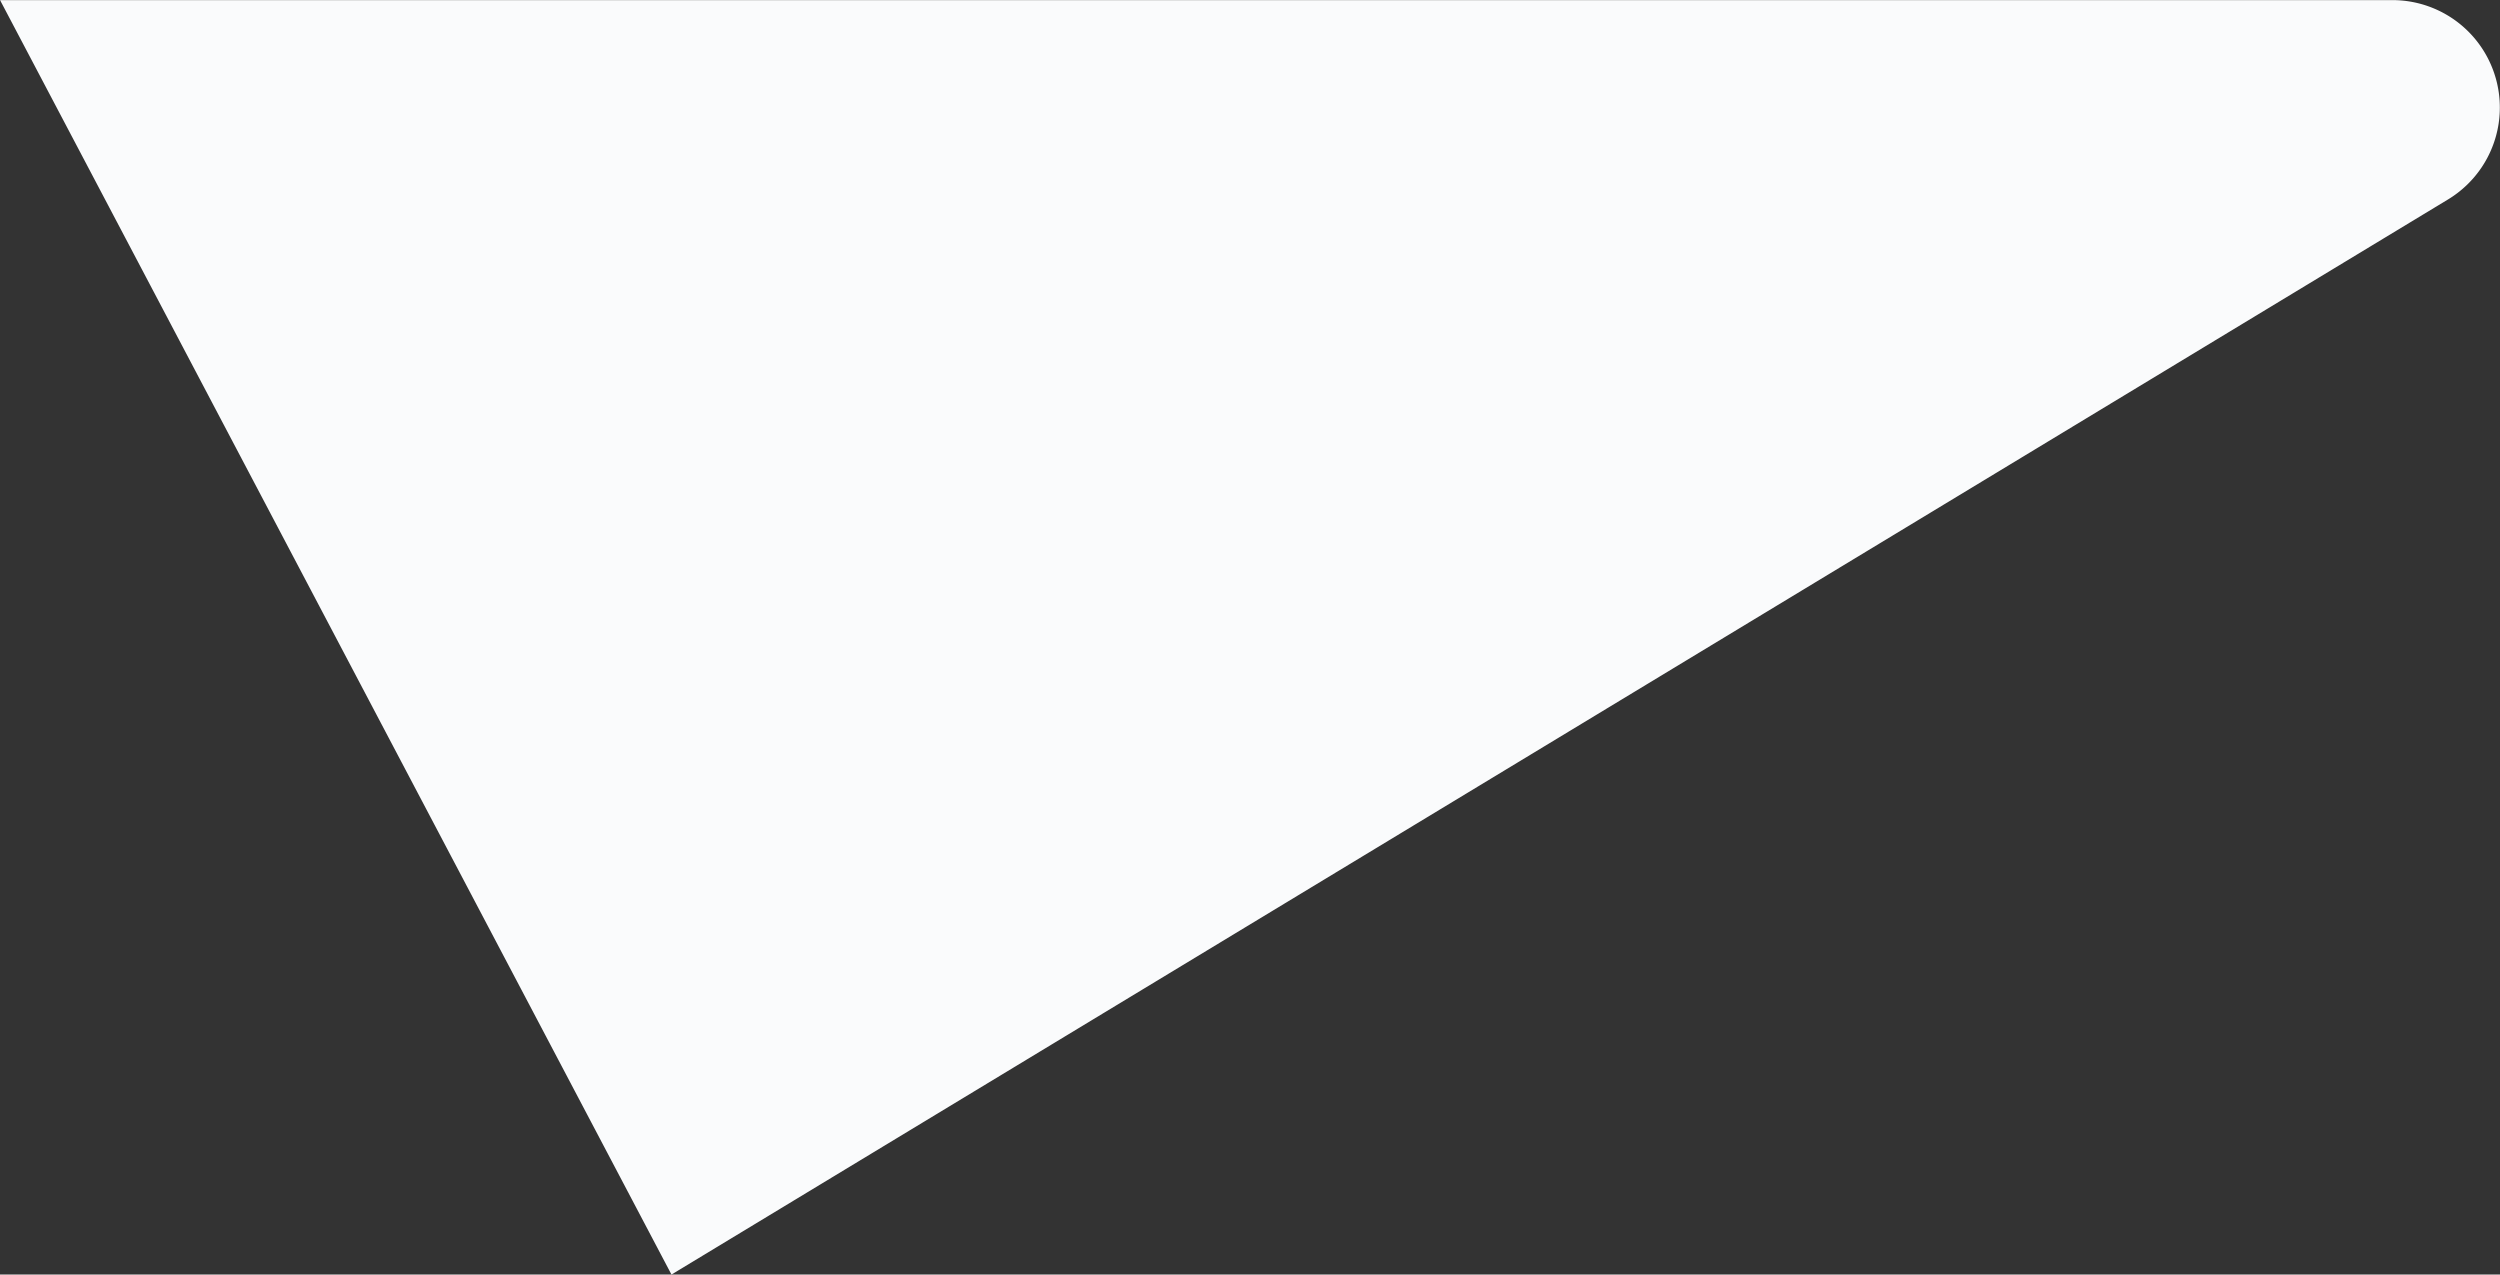 <svg xmlns="http://www.w3.org/2000/svg" width="112.403" height="57.304" viewBox="0 0 112.403 57.304"><rect x="0" y="0" width="112.403" height="57.304" fill="#333333" stroke="none"/><defs><style>.a{fill:#fafbfc;}</style></defs><path class="a" d="M-98.9,1029.859l-30.188-57.3H-21.525a4.83,4.83,0,0,1,2.5,8.963Z" transform="translate(129.09 -972.554)"/></svg>